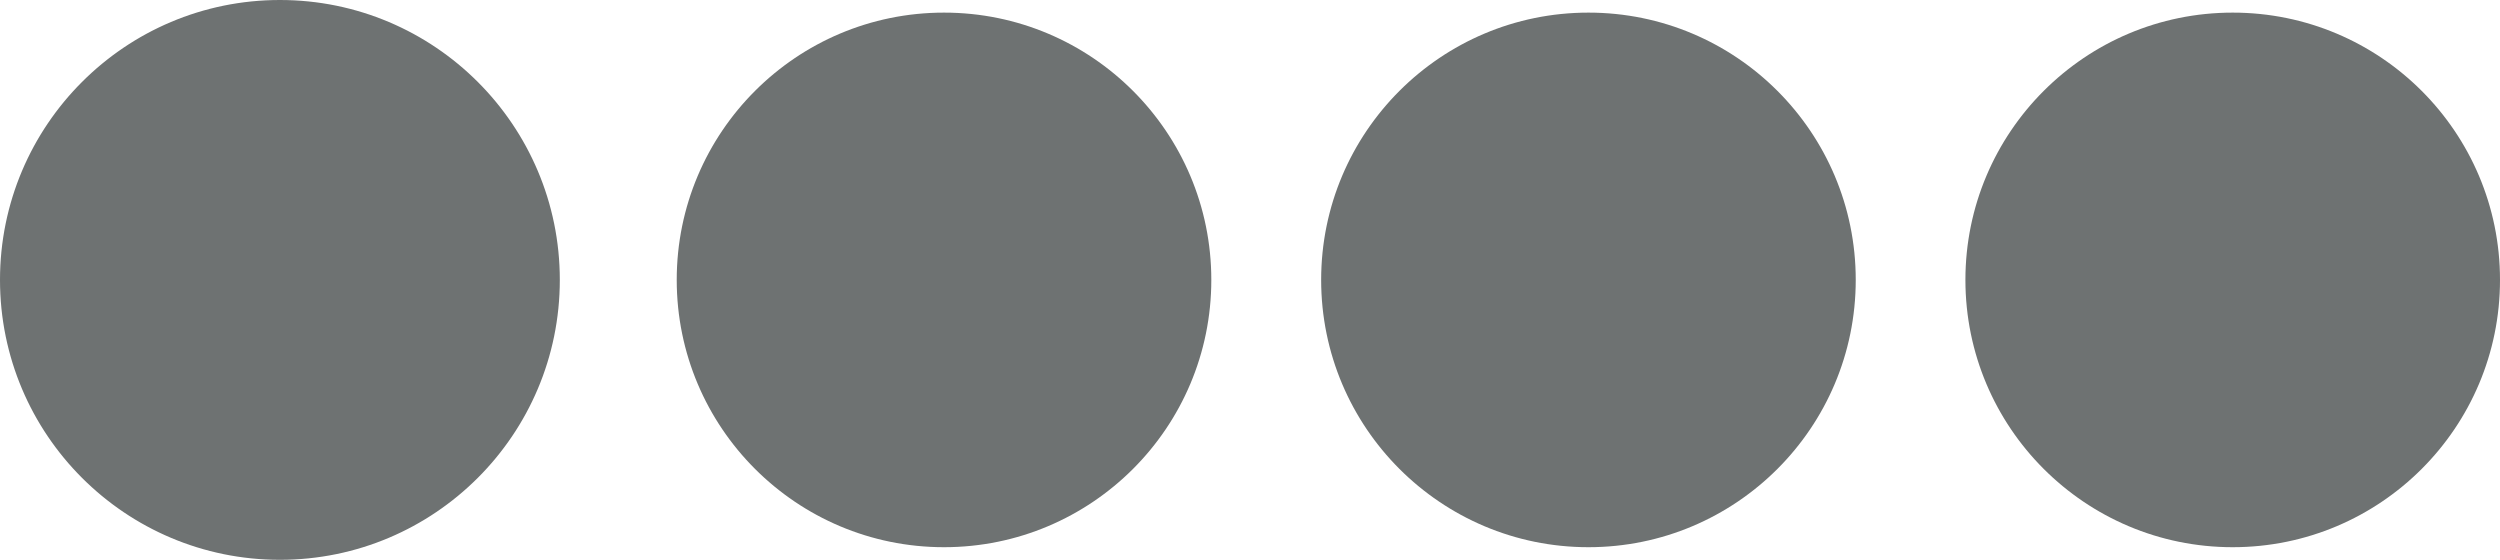 <svg xmlns="http://www.w3.org/2000/svg" viewBox="0 0 148.62 33.29"><defs><style>.cls-1,.cls-2{fill:#6e7272;}.cls-1{stroke:#6e7272;stroke-miterlimit:10;stroke-width:1.5px;}</style></defs><title>Asset 3</title><g id="Layer_2" data-name="Layer 2"><g id="Layer_1-2" data-name="Layer 1"><circle class="cls-1" cx="16.64" cy="16.64" r="15.89"/><circle class="cls-2" cx="56.12" cy="16.64" r="15.89"/><circle class="cls-2" cx="94.43" cy="16.64" r="15.89"/><circle class="cls-2" cx="132.73" cy="16.64" r="15.89"/></g></g></svg>